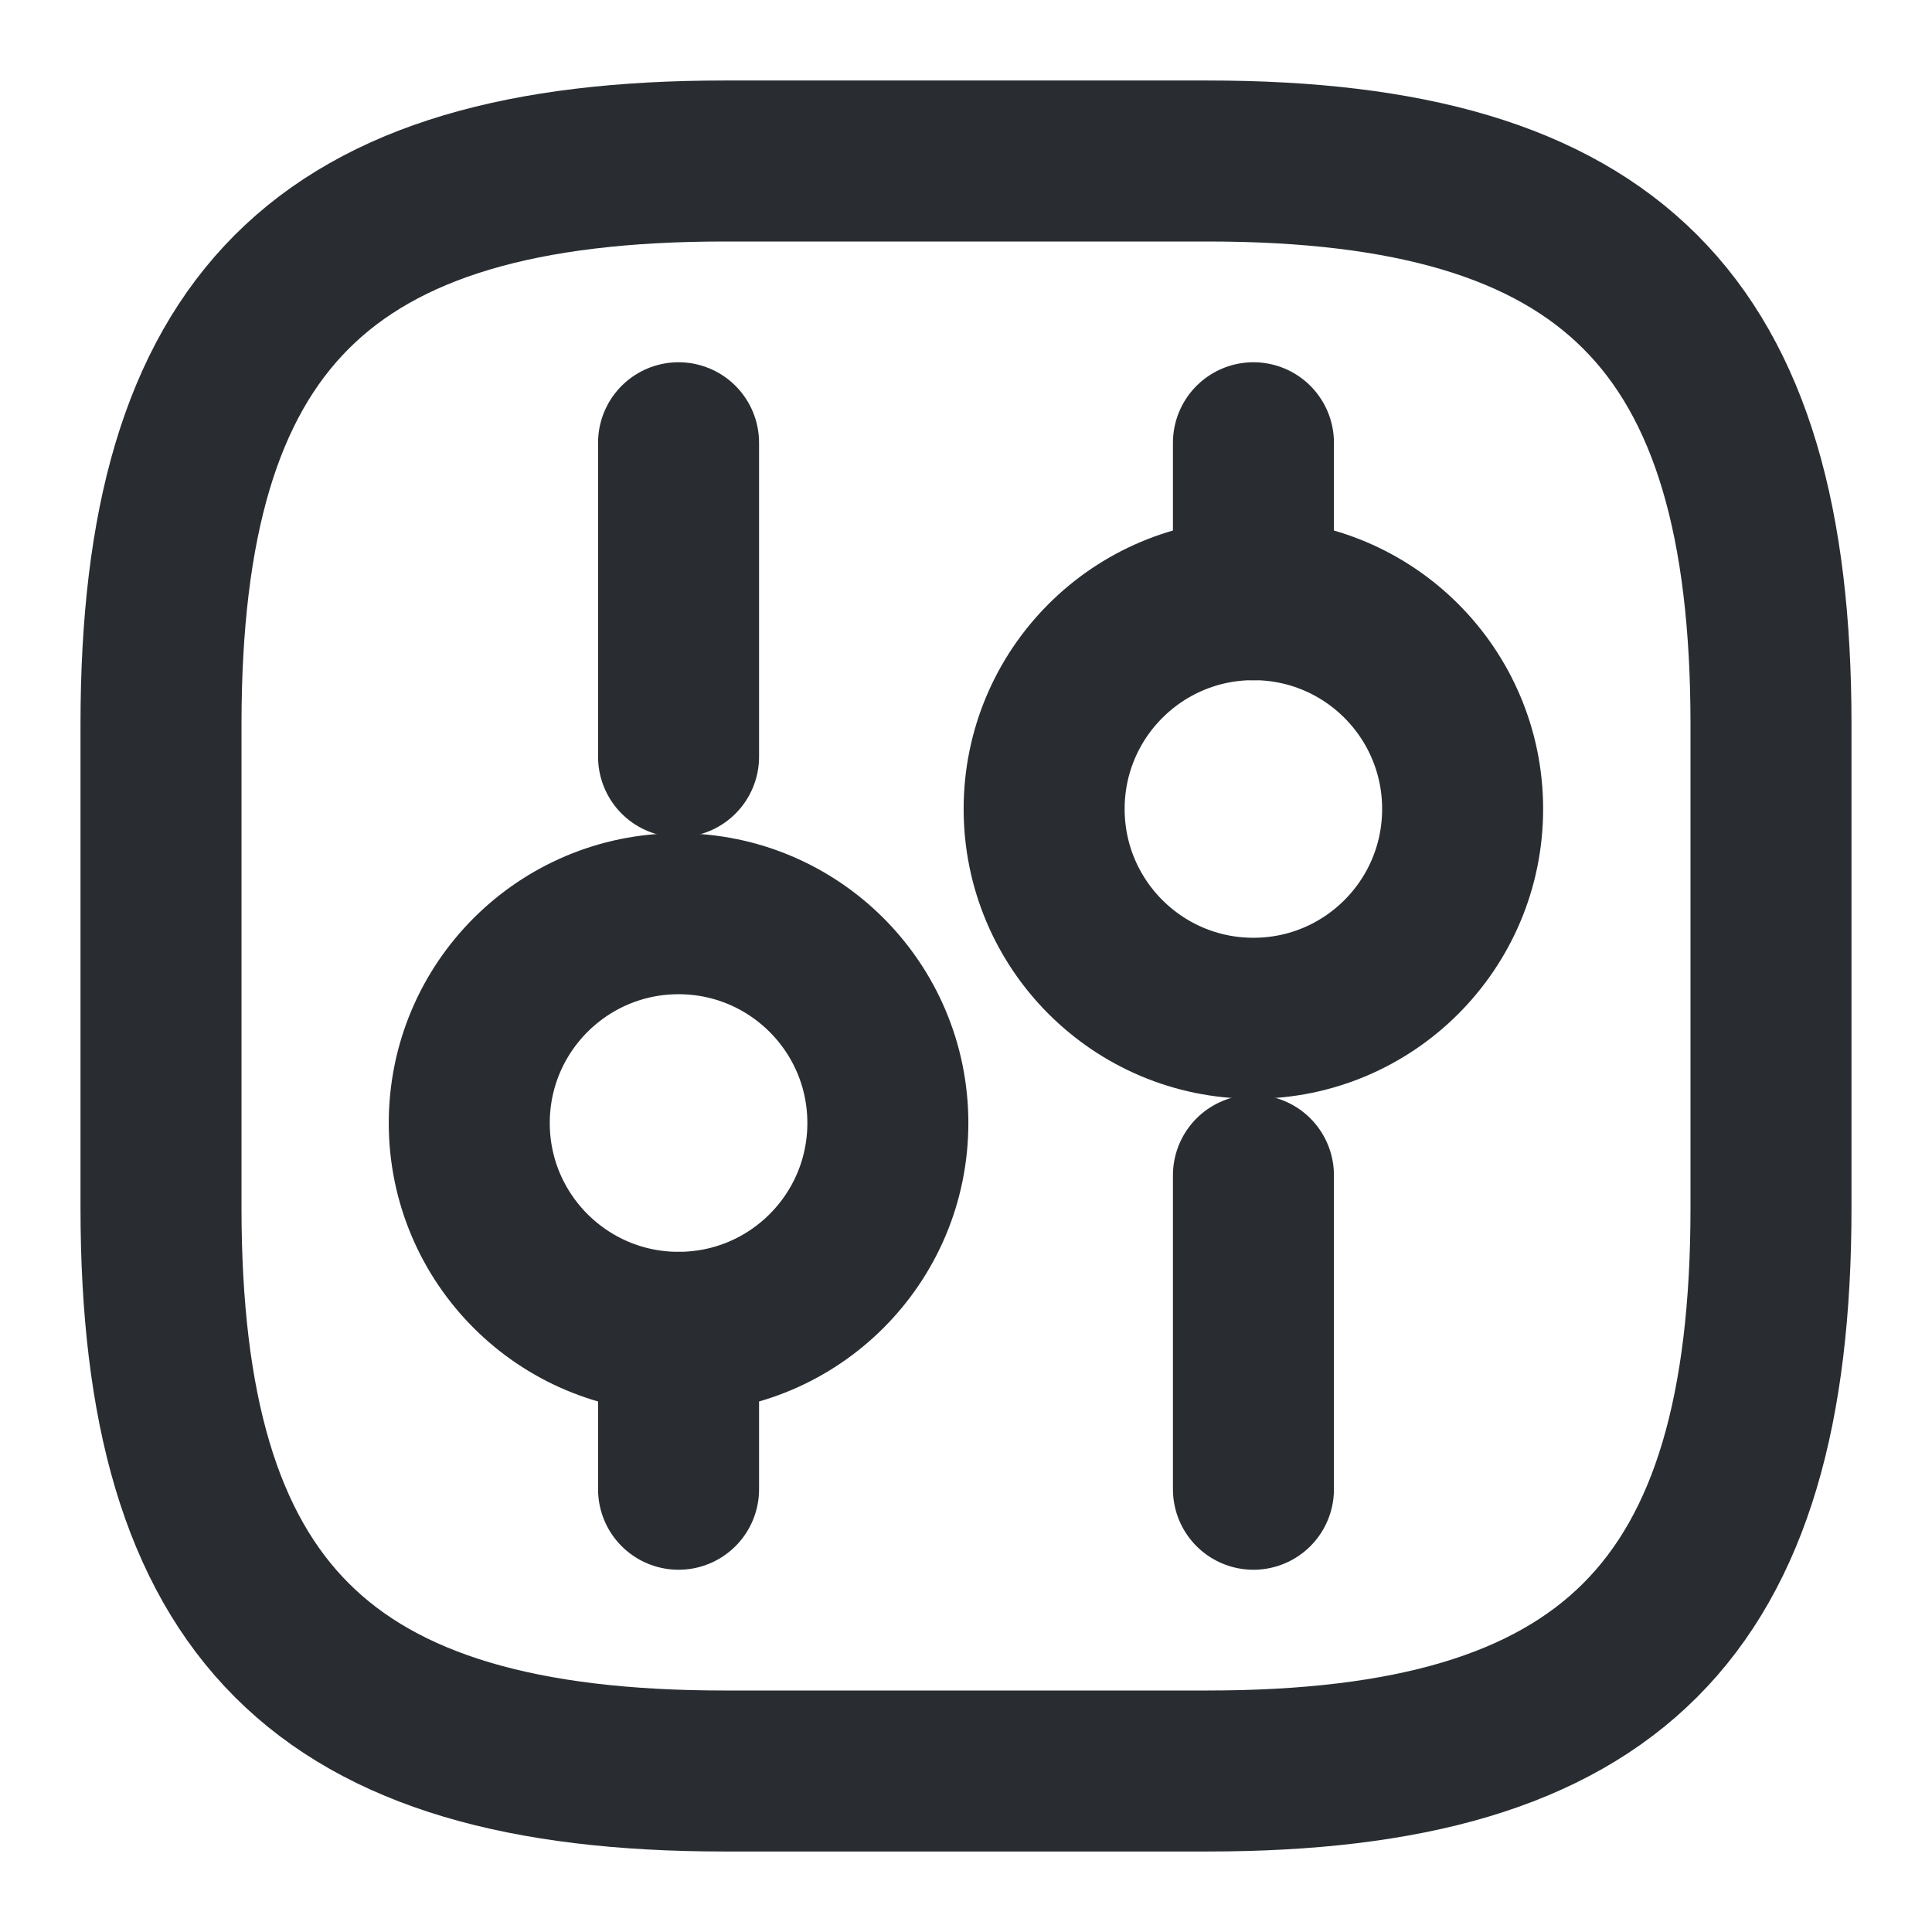 <svg width="18" height="18" viewBox="0 0 18 18" fill="none" xmlns="http://www.w3.org/2000/svg">
<path d="M6.75 16.5H11.25C15 16.5 16.5 15 16.5 11.25V6.75C16.5 3 15 1.5 11.25 1.5H6.75C3 1.5 1.5 3 1.5 6.75V11.25C1.5 15 3 16.5 6.75 16.5Z" stroke="#292D32" stroke-width="1.5" stroke-linecap="round" stroke-linejoin="round"/>
<path d="M11.678 13.875V10.95" stroke="#292D32" stroke-width="1.5" stroke-miterlimit="10" stroke-linecap="round" stroke-linejoin="round"/>
<path d="M11.678 5.588V4.125" stroke="#292D32" stroke-width="1.5" stroke-miterlimit="10" stroke-linecap="round" stroke-linejoin="round"/>
<path d="M11.678 9.487C12.755 9.487 13.627 8.614 13.627 7.537C13.627 6.46 12.755 5.587 11.678 5.587C10.601 5.587 9.728 6.46 9.728 7.537C9.728 8.614 10.601 9.487 11.678 9.487Z" stroke="#292D32" stroke-width="1.5" stroke-miterlimit="10" stroke-linecap="round" stroke-linejoin="round"/>
<path d="M6.322 13.875V12.413" stroke="#292D32" stroke-width="1.5" stroke-miterlimit="10" stroke-linecap="round" stroke-linejoin="round"/>
<path d="M6.322 7.05V4.125" stroke="#292D32" stroke-width="1.5" stroke-miterlimit="10" stroke-linecap="round" stroke-linejoin="round"/>
<path d="M6.322 12.413C7.399 12.413 8.272 11.54 8.272 10.463C8.272 9.386 7.399 8.513 6.322 8.513C5.245 8.513 4.372 9.386 4.372 10.463C4.372 11.54 5.245 12.413 6.322 12.413Z" stroke="#292D32" stroke-width="1.5" stroke-miterlimit="10" stroke-linecap="round" stroke-linejoin="round"/>
</svg>
